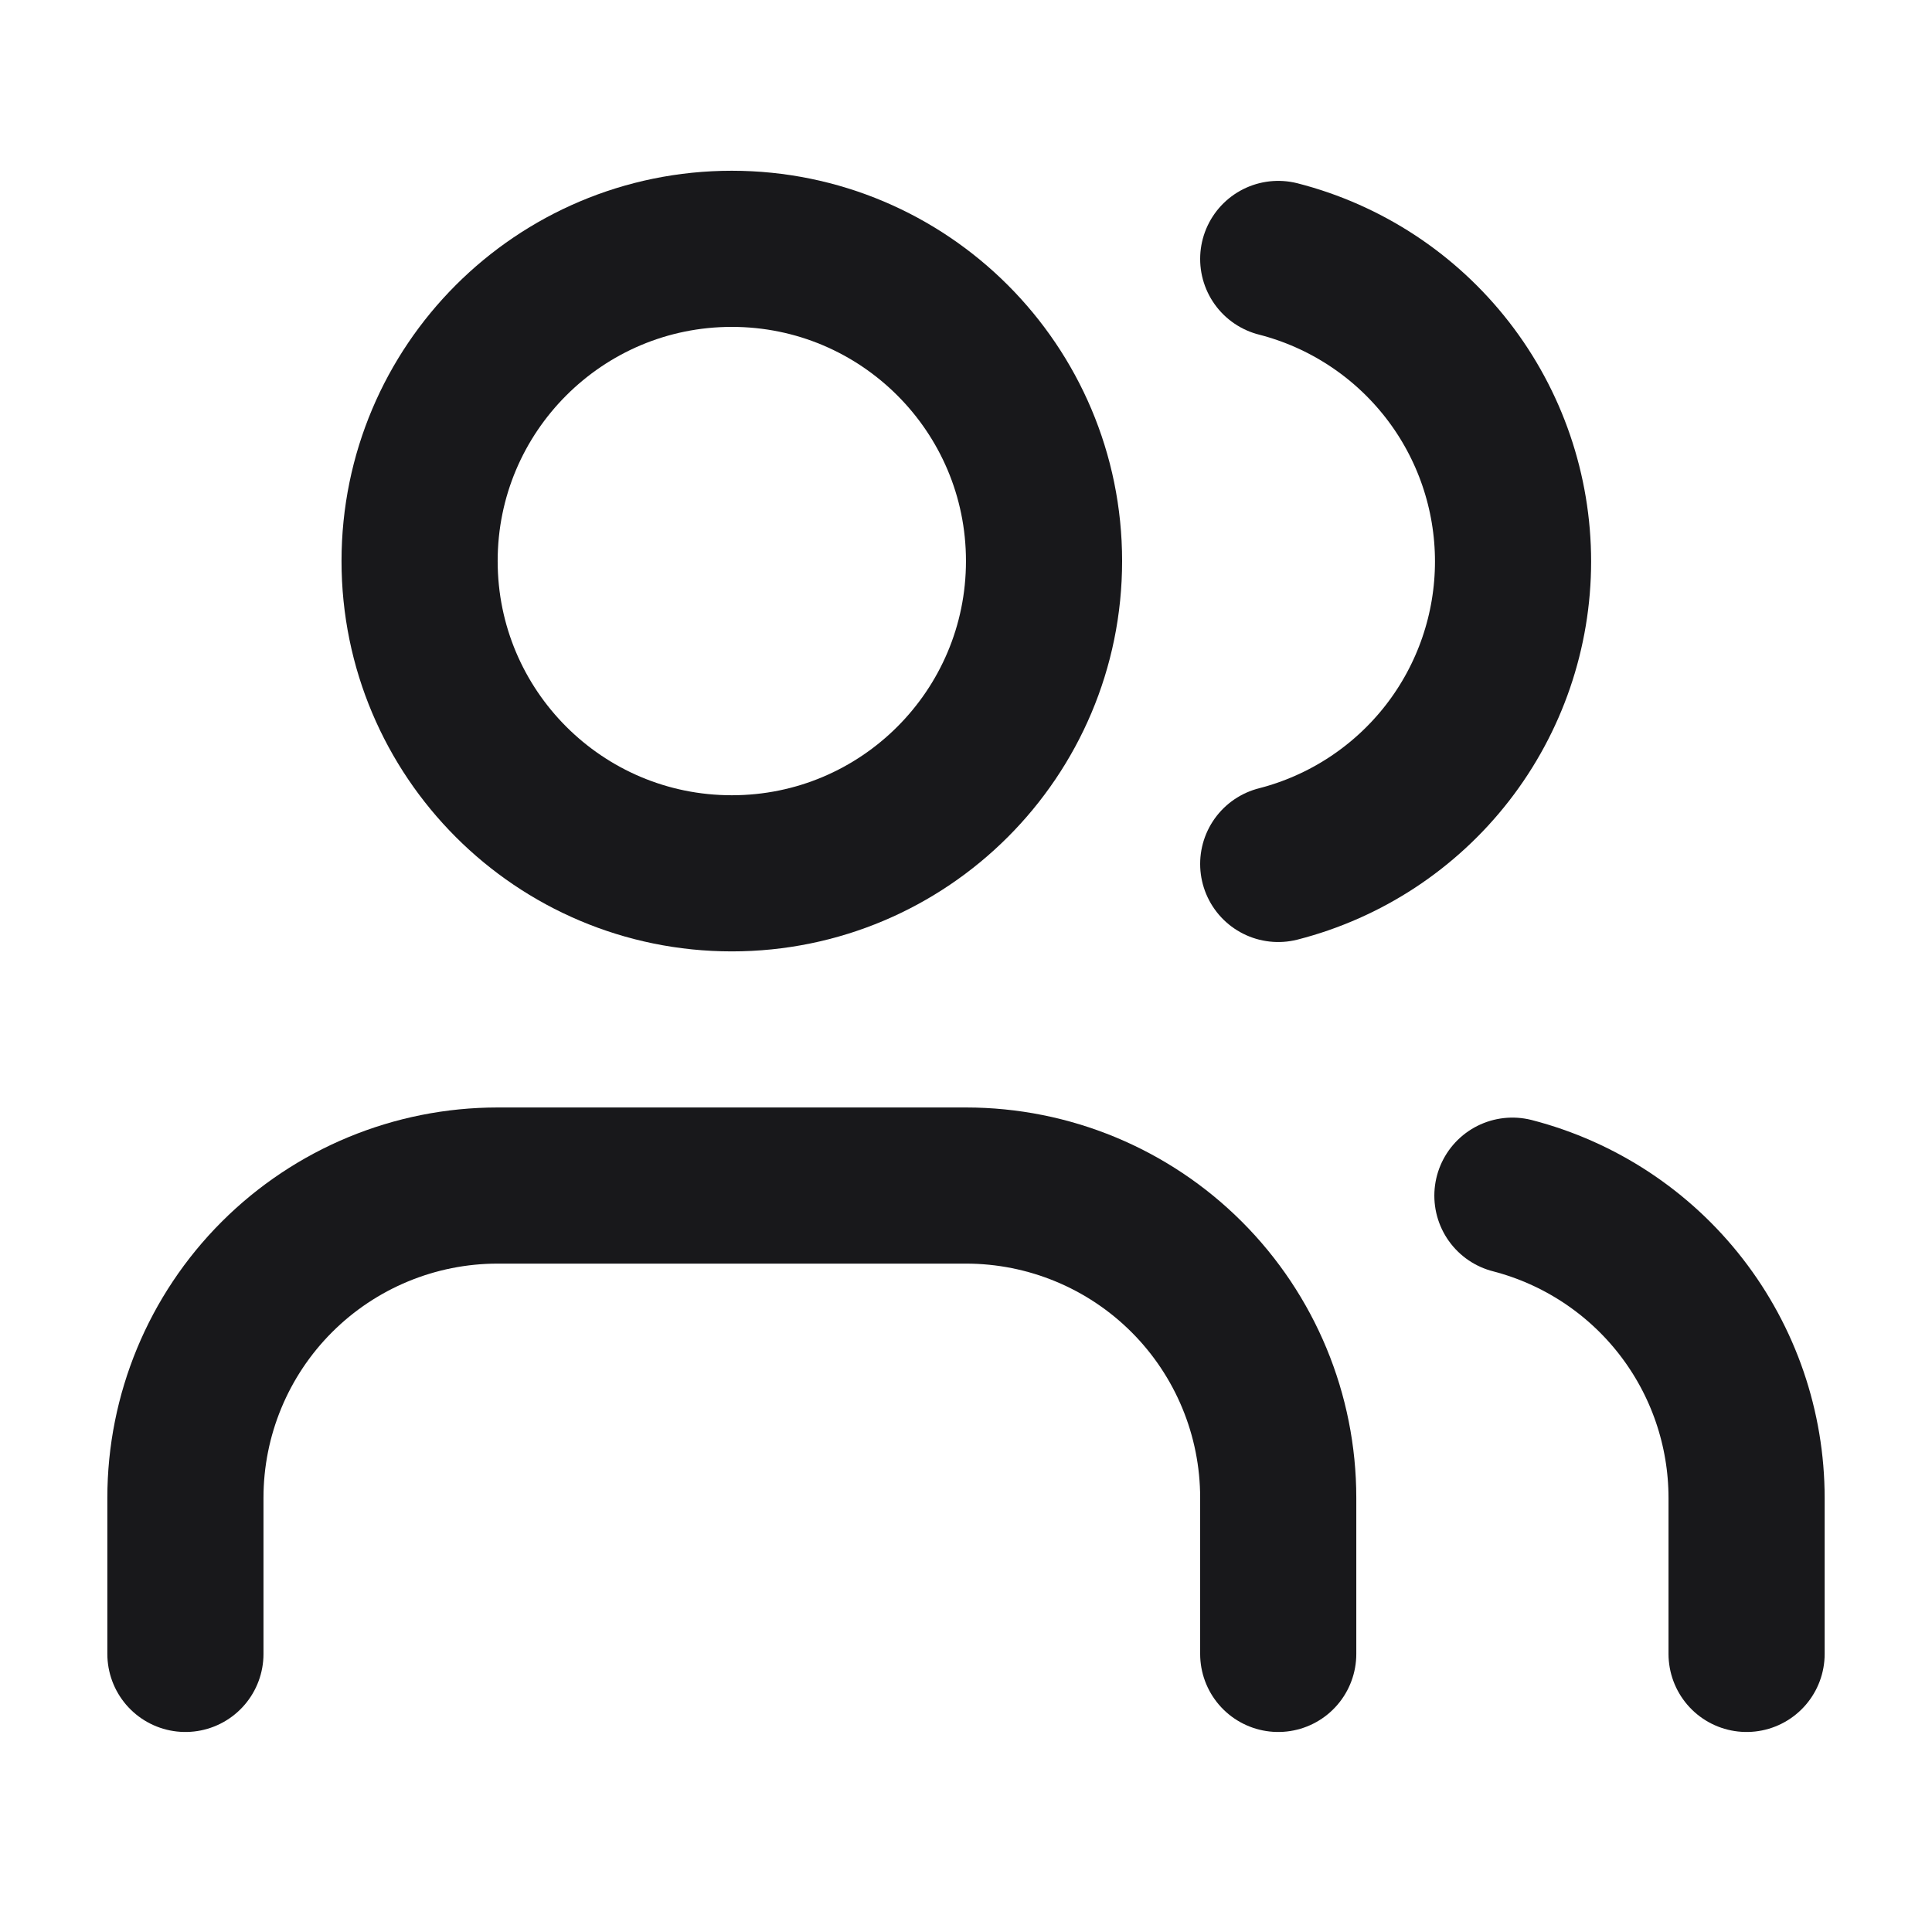 <svg width="33" height="33" viewBox="0 0 33 33" fill="none" xmlns="http://www.w3.org/2000/svg">
<path d="M21.833 28.25V25.583C21.833 24.169 21.271 22.812 20.271 21.812C19.271 20.812 17.915 20.25 16.5 20.25H8.5C7.086 20.25 5.729 20.812 4.729 21.812C3.729 22.812 3.167 24.169 3.167 25.583V28.25" stroke="#18181B" stroke-width="2.667" stroke-linecap="round" stroke-linejoin="round"/>
<path d="M12.5 14.917C15.445 14.917 17.833 12.529 17.833 9.583C17.833 6.638 15.445 4.25 12.5 4.25C9.554 4.25 7.167 6.638 7.167 9.583C7.167 12.529 9.554 14.917 12.5 14.917Z" stroke="#18181B" stroke-width="2.667" stroke-linecap="round" stroke-linejoin="round"/>
<path d="M29.833 28.25V25.583C29.832 24.402 29.439 23.254 28.715 22.32C27.991 21.386 26.977 20.719 25.833 20.423" stroke="#18181B" stroke-width="2.667" stroke-linecap="round" stroke-linejoin="round"/>
<path d="M21.833 4.423C22.98 4.717 23.997 5.384 24.724 6.32C25.45 7.255 25.844 8.406 25.844 9.59C25.844 10.774 25.45 11.925 24.724 12.86C23.997 13.796 22.98 14.463 21.833 14.757" stroke="#18181B" stroke-width="2.667" stroke-linecap="round" stroke-linejoin="round"/>
</svg>

